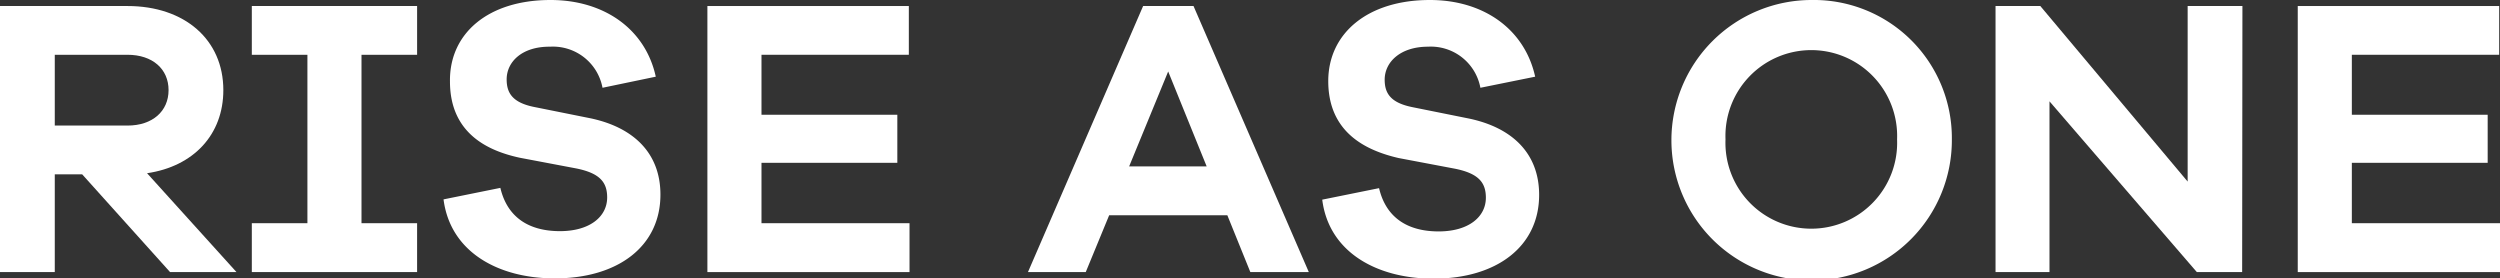 <svg xmlns="http://www.w3.org/2000/svg" viewBox="0 0 182.57 20.3"><rect x="0" y="0" width="182.57" height="20.3" fill="#333333" stroke="none"/><defs><style>.cls-1{fill:#fff;}</style></defs><g id="Layer_2" data-name="Layer 2"><g id="Layer_1-2" data-name="Layer 1"><path class="cls-1" d="M12.42,19.87,6,12.73H4v7.14H0V.44H9.31c4.18,0,7,2.46,7,6.14,0,3.25-2.17,5.57-5.57,6.07l6.53,7.22ZM9.31,9.17c1.83,0,3-1.05,3-2.59S11.14,4,9.31,4H4V9.17Z"/><path class="cls-1" d="M26.4,16.3h4.06v3.57H18.39V16.3h4.06V4H18.39V.44H30.46V4H26.4Z"/><path class="cls-1" d="M47.89,5.6,44,6.41a3.68,3.68,0,0,0-3.83-3C38.14,3.39,37,4.5,37,5.8c0,1,.44,1.68,1.95,2l4.18.84c3.16.67,5.1,2.56,5.1,5.57,0,3.78-3.1,6.12-7.72,6.12-4.06,0-7.62-1.88-8.12-5.77l4.15-.84c.52,2.21,2.15,3.16,4.35,3.16s3.45-1.07,3.45-2.46c0-1.1-.52-1.77-2.26-2.12l-4.12-.78c-2.32-.5-5.1-1.77-5.1-5.57C32.81,2.44,35.65,0,40.2,0,44.15,0,47.14,2.15,47.89,5.6Z"/><path class="cls-1" d="M66.42,19.87H51.66V.44H66.37V4H55.61V8.38h9.92v3.51H55.61V16.3H66.42Z"/><path class="cls-1" d="M91.31,19.87l-1.68-4.15H81l-1.71,4.15H75.07L83.48.44h3.68l8.42,19.43Zm-6-14.65-2.85,6.93h5.66Z"/><path class="cls-1" d="M112.11,5.6l-4,.81a3.68,3.68,0,0,0-3.83-3c-2,0-3.16,1.11-3.16,2.41,0,1,.44,1.68,2,2l4.17.84c3.17.67,5.11,2.56,5.11,5.57,0,3.78-3.11,6.12-7.72,6.12-4.06,0-7.63-1.88-8.12-5.77l4.15-.84c.52,2.21,2.15,3.16,4.35,3.16s3.45-1.07,3.45-2.46c0-1.1-.52-1.77-2.26-2.12l-4.12-.78C99.81,11,97,9.72,97,5.92,97,2.44,99.87,0,104.42,0,108.37,0,111.35,2.15,112.11,5.6Z"/><path class="cls-1" d="M142.54,10.18A10.24,10.24,0,1,1,132.3,0,10.08,10.08,0,0,1,142.54,10.18Zm-4,0a6.27,6.27,0,1,0-12.53,0,6.27,6.27,0,1,0,12.53,0Z"/><path class="cls-1" d="M163.74,19.87h-3.31L149.67,7.4V19.87h-3.94V.44H149l10.76,12.82V.44h4Z"/><path class="cls-1" d="M182.57,19.87H167.8V.44h14.71V4H171.75V8.38h9.92v3.51h-9.92V16.3h10.82Z"/></g></g></svg>